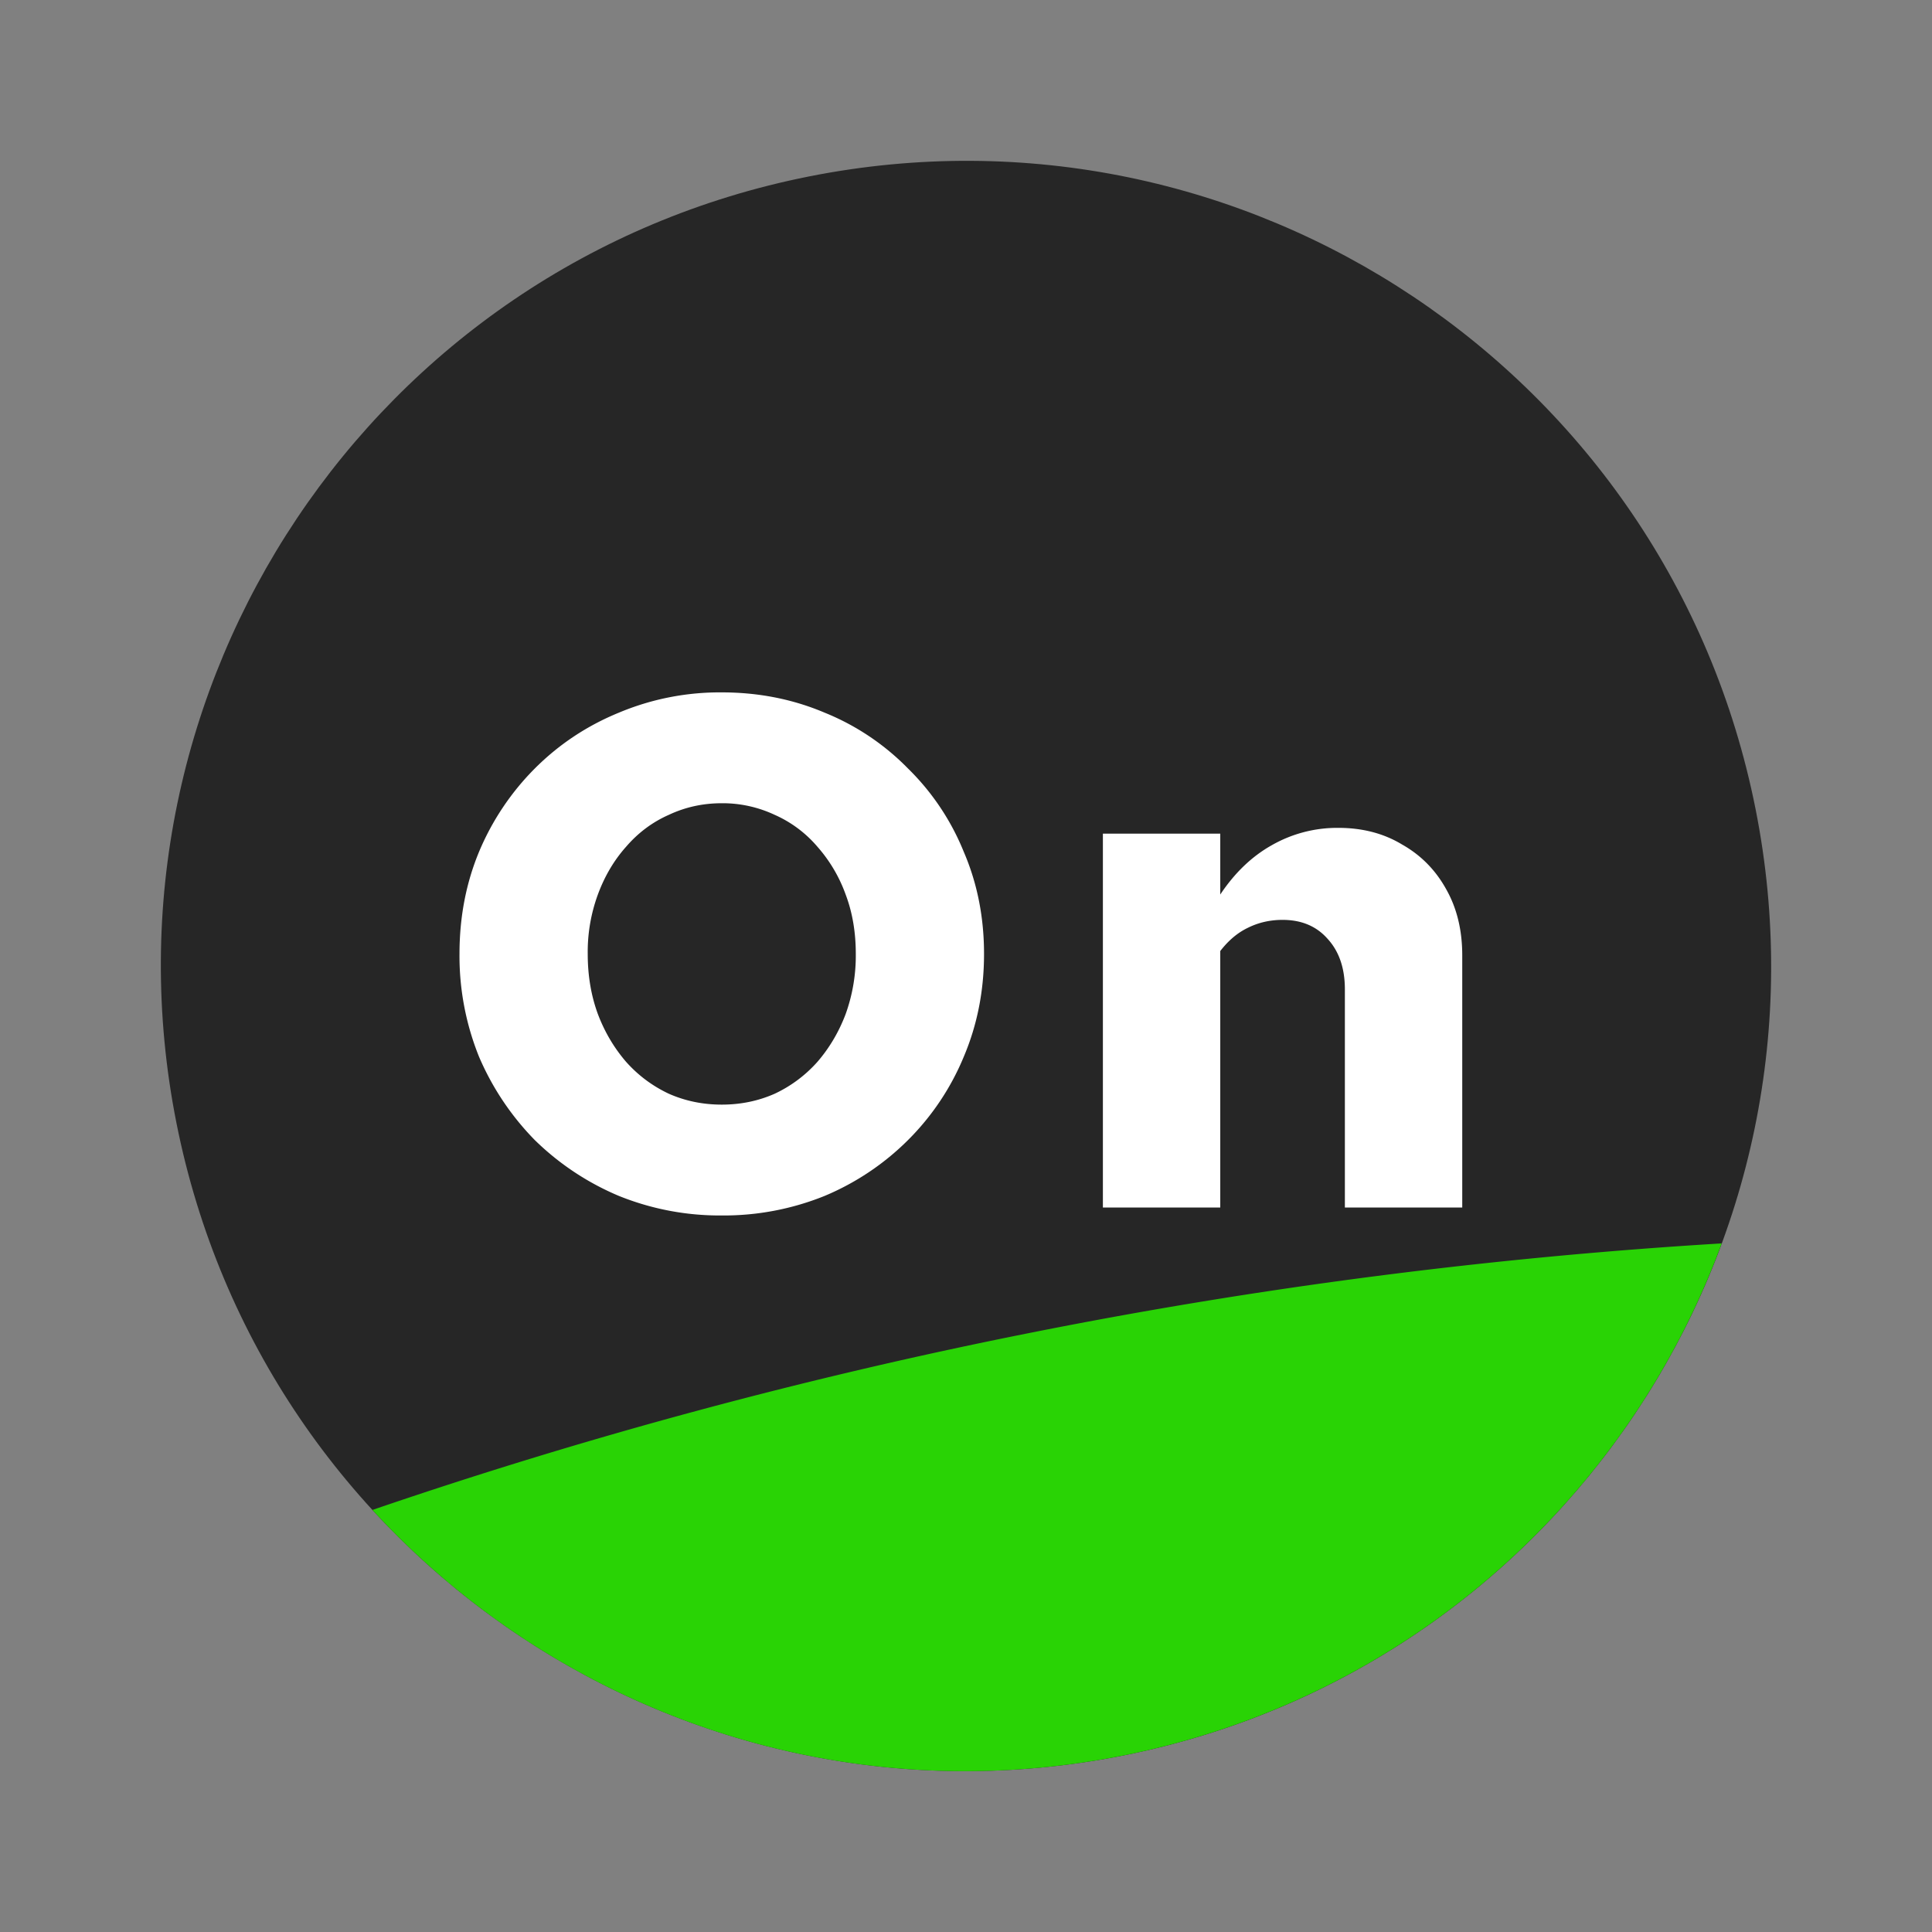 <svg width="48" height="48" fill="none" xmlns="http://www.w3.org/2000/svg"><rect width="100%" height="100%" fill="#808080" stroke="none"/><path d="M43.616 20.098c2.154 10.834-4.88 21.363-15.714 23.518-10.834 2.154-21.363-4.88-23.518-15.714C2.23 17.068 9.264 6.539 20.098 4.384c10.834-2.155 21.363 4.88 23.518 15.714z" fill="#262626"/><path d="M9.253 37.514a127 127 0 0 1 16.377-4.407 126.955 126.955 0 0 1 17.145-2.215C40.453 37.21 34.99 42.206 27.9 43.616c-7.108 1.414-14.084-1.128-18.647-6.102z" fill="#29D305"/><path d="M17.932 30.198a6.685 6.685 0 0 1-2.556-.486 6.681 6.681 0 0 1-2.088-1.386 6.74 6.74 0 0 1-1.386-2.07 6.685 6.685 0 0 1-.486-2.556c0-.912.162-1.758.486-2.538a6.467 6.467 0 0 1 1.386-2.07c.6-.6 1.296-1.062 2.088-1.386a6.476 6.476 0 0 1 2.556-.504c.912 0 1.764.168 2.556.504a6.098 6.098 0 0 1 2.07 1.386 6.098 6.098 0 0 1 1.386 2.07c.336.78.504 1.626.504 2.538 0 .912-.168 1.764-.504 2.556a6.34 6.34 0 0 1-1.386 2.07 6.467 6.467 0 0 1-2.07 1.386 6.685 6.685 0 0 1-2.556.486zm0-2.754c.468 0 .906-.09 1.314-.27a3.284 3.284 0 0 0 1.062-.792c.3-.348.534-.744.702-1.188a4.29 4.29 0 0 0 .252-1.494c0-.54-.084-1.032-.252-1.476a3.665 3.665 0 0 0-.702-1.188 2.974 2.974 0 0 0-1.062-.792 3.047 3.047 0 0 0-1.314-.288c-.468 0-.906.096-1.314.288-.408.18-.762.444-1.062.792-.3.336-.534.732-.702 1.188a4.141 4.141 0 0 0-.252 1.476c0 .54.084 1.038.252 1.494.168.444.402.84.702 1.188.3.336.654.6 1.062.792.408.18.846.27 1.314.27zM27.401 30v-9.288h2.916v1.512c.36-.54.786-.948 1.278-1.224a3.28 3.28 0 0 1 1.656-.432c.6 0 1.128.138 1.584.414.468.264.834.636 1.098 1.116.264.468.396 1.014.396 1.638V30h-2.916v-5.418c0-.528-.144-.948-.432-1.26-.276-.312-.648-.468-1.116-.468-.312 0-.6.066-.864.198-.252.12-.48.312-.684.576V30H27.4z" fill="#fff"/></svg>